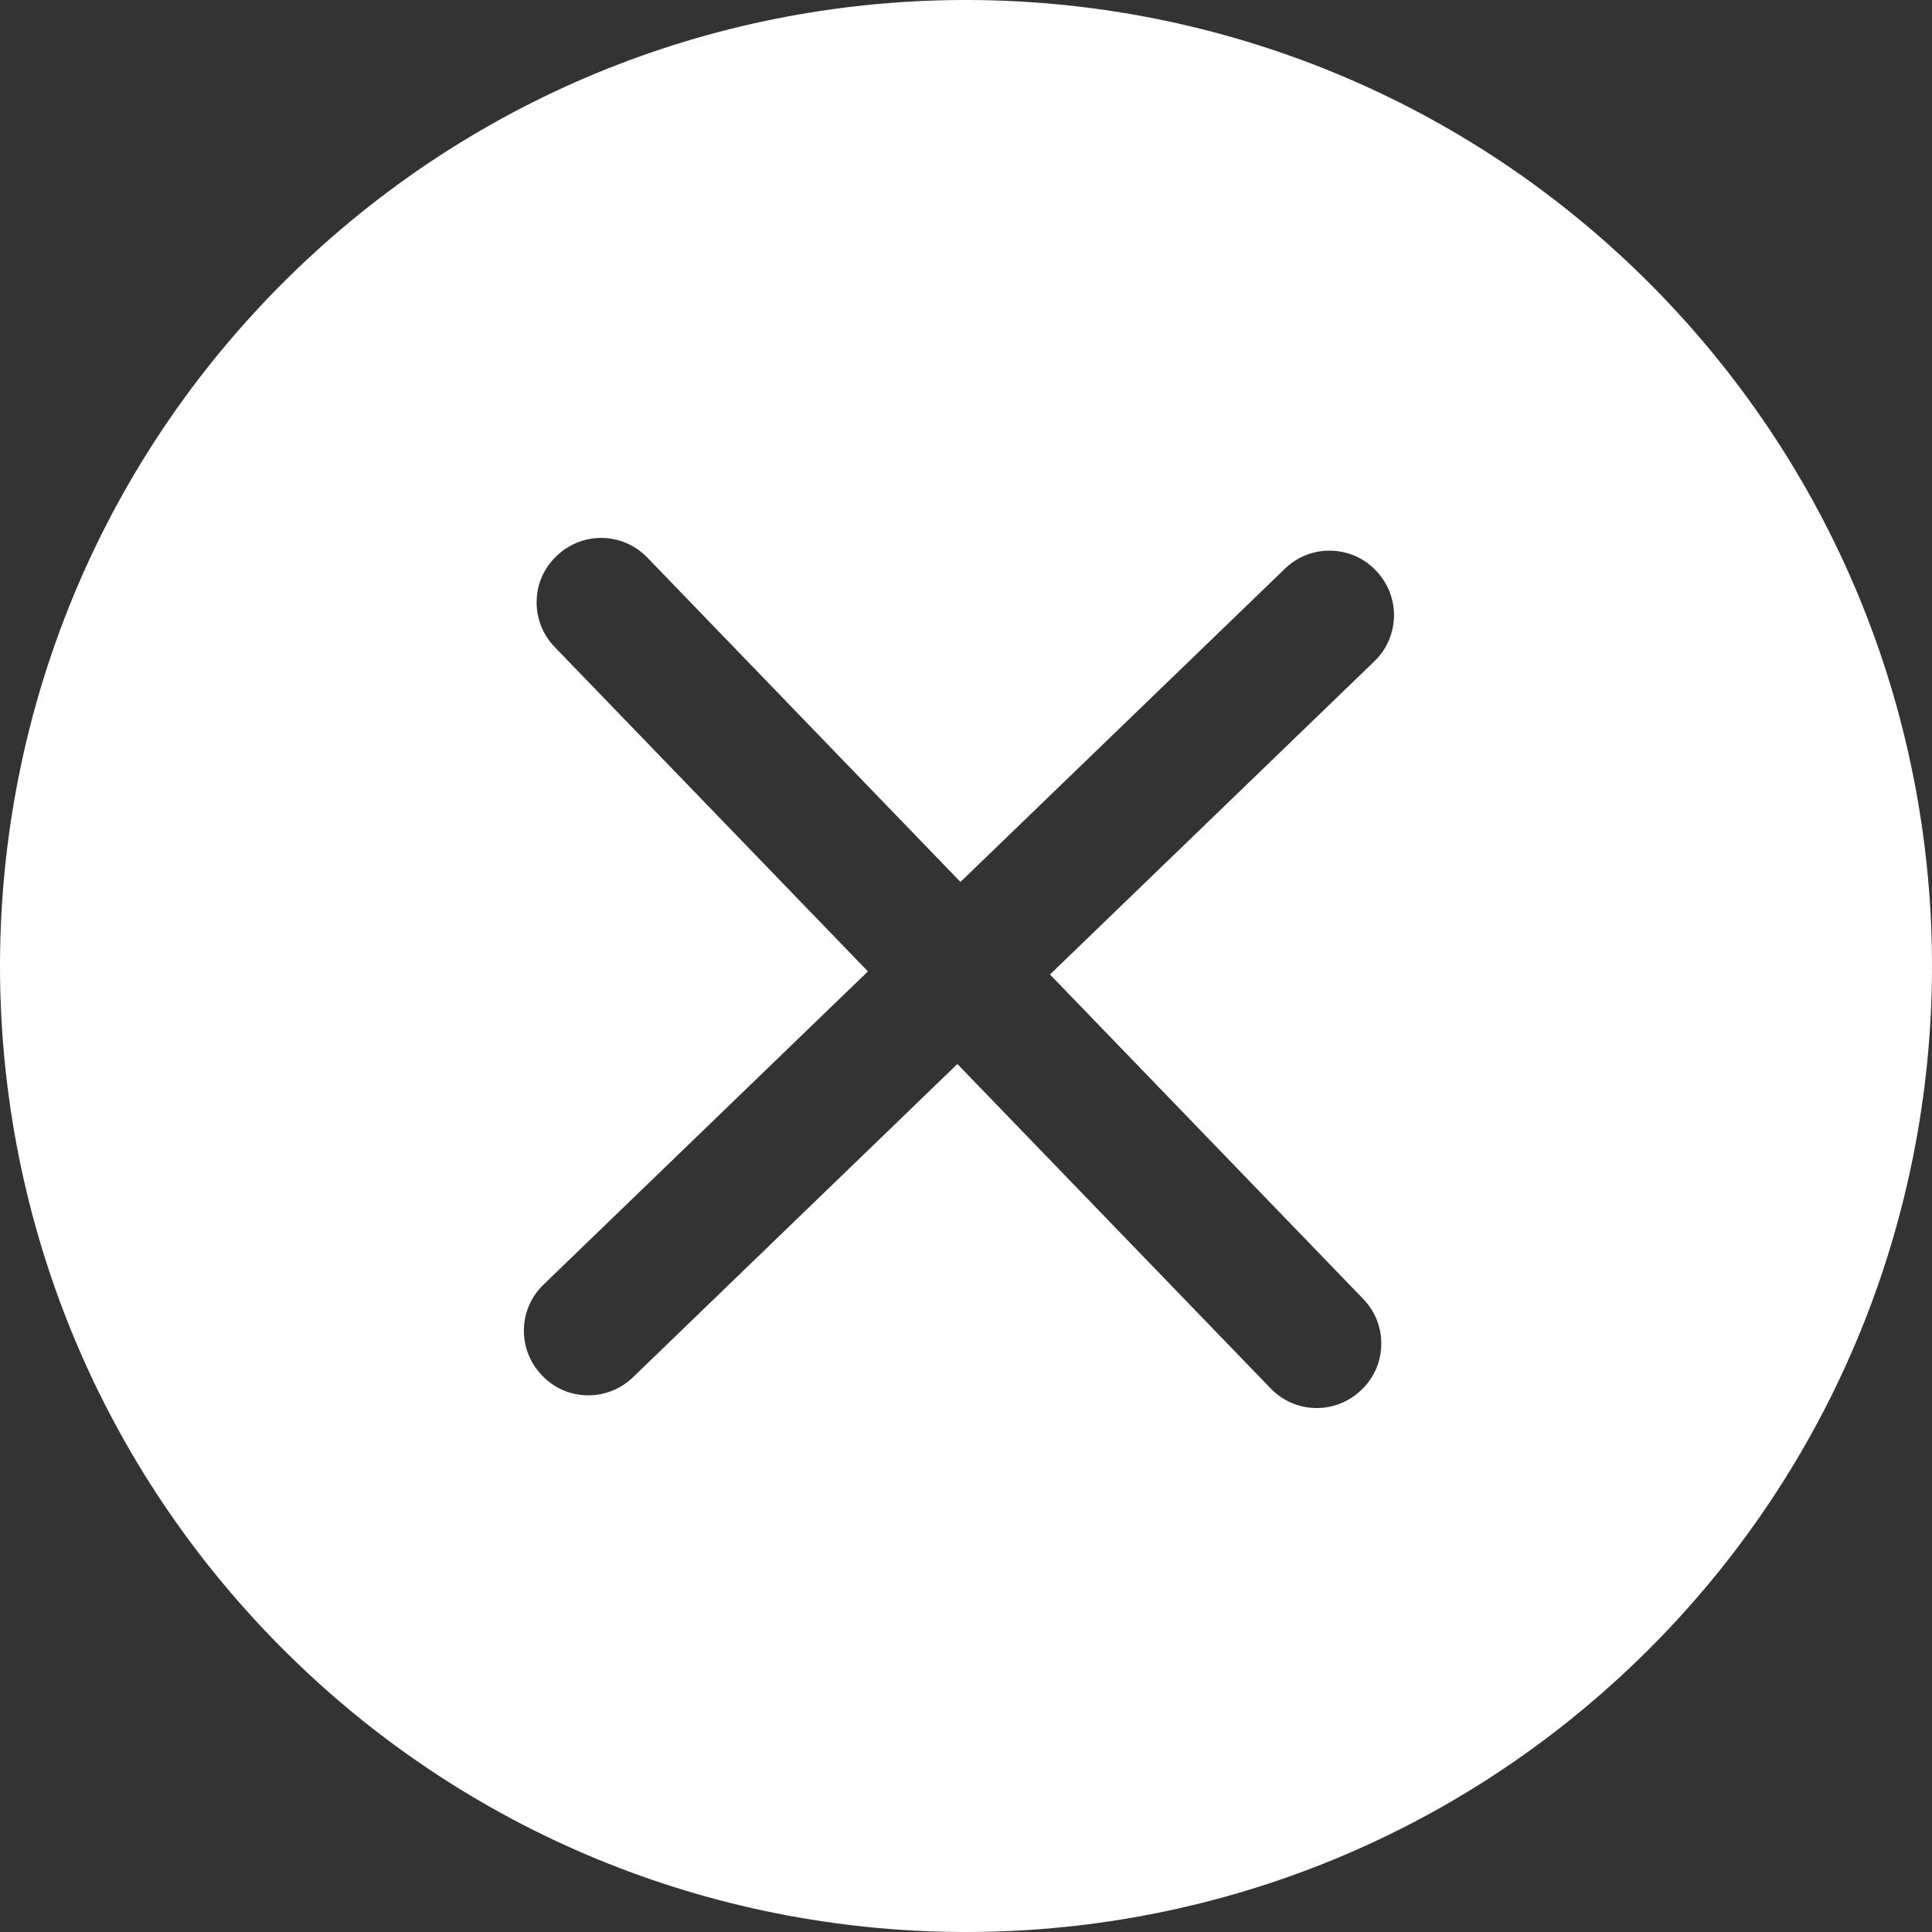 <svg width="30" height="30" viewBox="0 0 30 30" fill="none" xmlns="http://www.w3.org/2000/svg">
<rect x="0" y="0" width="30" height="30" fill="#333333" stroke="none"/>
<g id="Group 719">
<path id="Vector" d="M14.914 13.695L10.048 8.654C9.663 8.259 9.035 8.252 8.64 8.636C8.448 8.817 8.337 9.068 8.333 9.334C8.326 9.6 8.429 9.855 8.61 10.044L13.477 15.084L8.436 19.951C8.041 20.335 8.034 20.964 8.418 21.359C8.599 21.551 8.85 21.662 9.116 21.666C9.382 21.673 9.637 21.57 9.826 21.389L14.866 16.522L19.733 21.562C20.117 21.958 20.746 21.965 21.141 21.581C21.333 21.4 21.444 21.148 21.448 20.882C21.455 20.616 21.352 20.361 21.171 20.173L16.304 15.132L21.344 10.266C21.74 9.881 21.747 9.253 21.363 8.858C21.182 8.666 20.93 8.555 20.664 8.551C20.398 8.544 20.143 8.647 19.955 8.828L14.914 13.695ZM4.209 25.42C-1.545 19.46 -1.378 9.966 4.579 4.209C10.539 -1.545 20.032 -1.378 25.79 4.579C31.543 10.539 31.381 20.032 25.42 25.79C19.46 31.543 9.966 31.381 4.209 25.42Z" fill="white"/>
</g>
</svg>
